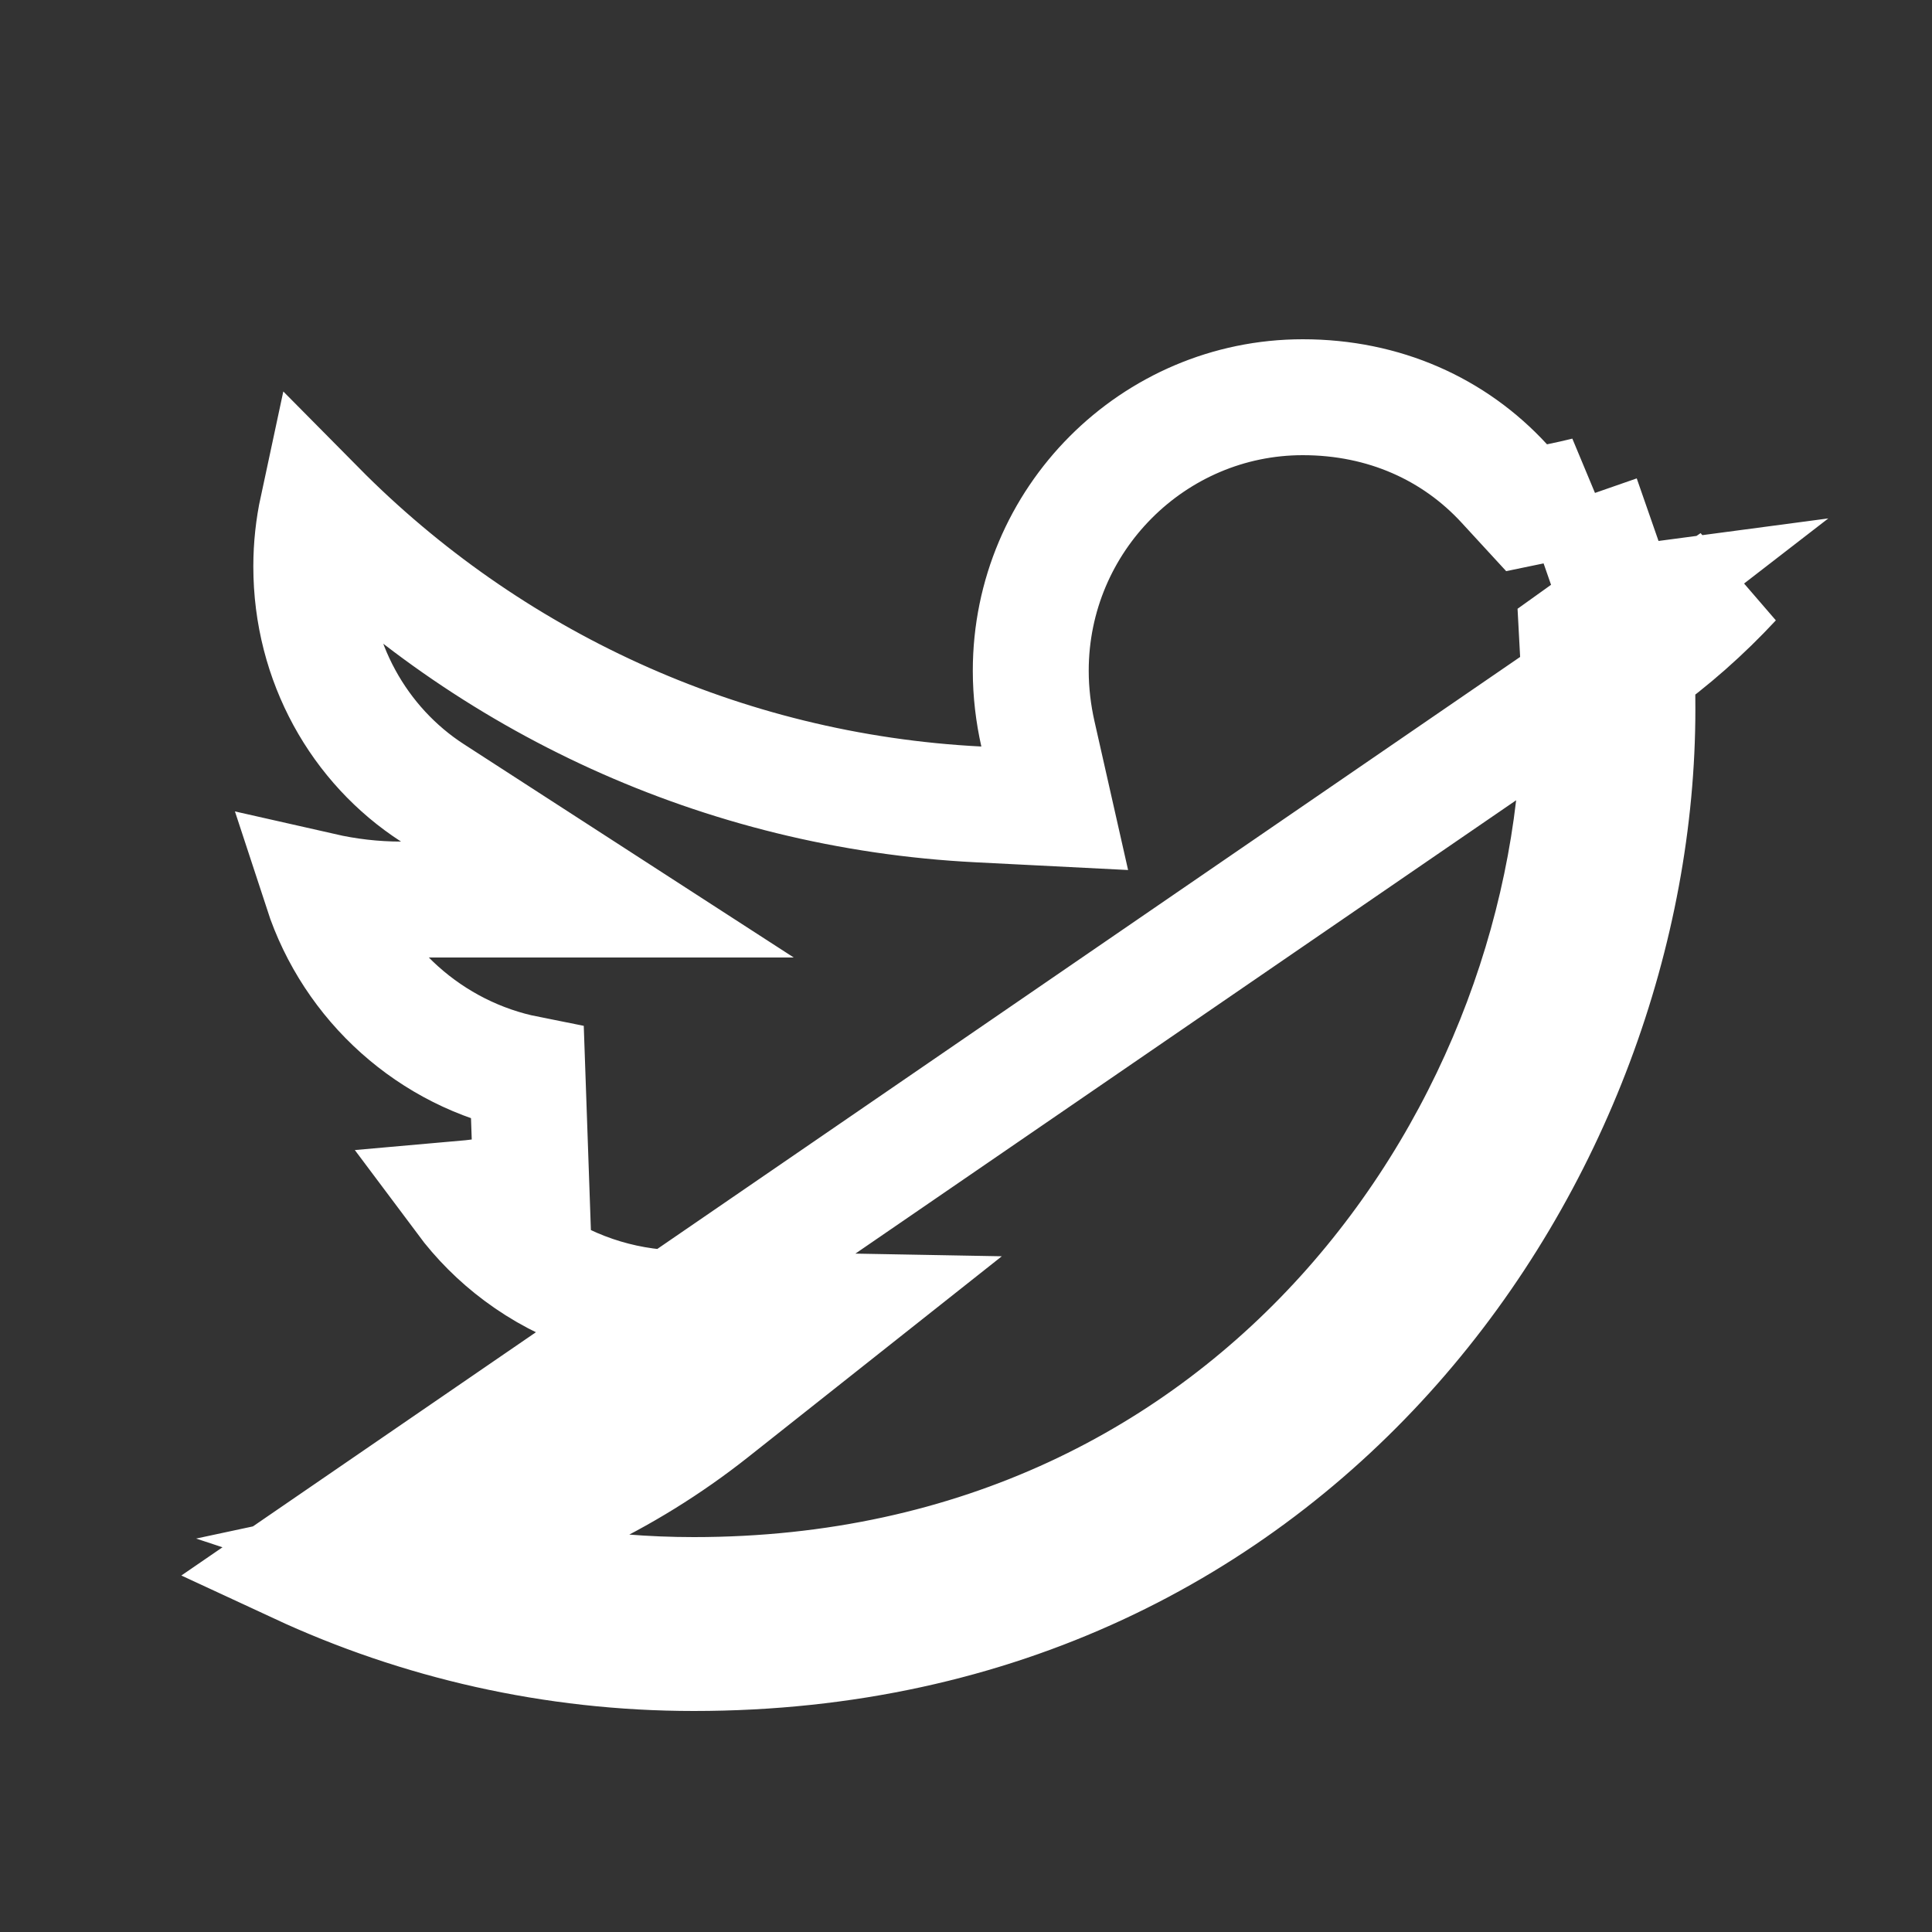 <svg width="25" height="25" viewBox="0 0 25 25" fill="none" xmlns="http://www.w3.org/2000/svg">
<rect x="0" y="0" width="25" height="25" fill="#333333" stroke="none"/>
<path d="M3.856 20.261C5.415 20.985 7.151 21.39 8.978 21.39C16.858 21.39 21.188 14.85 21.188 9.18C21.188 8.99 21.188 8.81 21.178 8.62C21.632 8.296 22.05 7.926 22.43 7.517L3.856 20.261ZM20.525 6.404C20.507 6.415 20.489 6.426 20.471 6.437L20.954 7.824C20.969 7.822 20.984 7.82 20.999 7.818C20.915 7.883 20.829 7.947 20.742 8.009L20.408 8.248L20.43 8.659C20.438 8.826 20.438 8.987 20.438 9.18C20.438 14.527 16.359 20.64 8.978 20.64C7.728 20.64 6.523 20.438 5.396 20.065C6.781 19.769 8.089 19.158 9.214 18.268L10.856 16.968L8.762 16.93C8.024 16.916 7.309 16.672 6.718 16.231C6.442 16.026 6.2 15.783 5.997 15.511C6.293 15.485 6.588 15.432 6.876 15.353L6.825 13.894C5.573 13.645 4.557 12.726 4.164 11.524C4.49 11.598 4.833 11.64 5.188 11.64H7.73L5.596 10.26C4.649 9.648 4.028 8.564 4.028 7.33C4.028 7.073 4.056 6.821 4.108 6.579C6.31 8.805 9.323 10.24 12.661 10.409L13.648 10.459L13.43 9.494C13.372 9.236 13.338 8.961 13.338 8.68C13.338 6.722 14.925 5.14 16.858 5.14C17.912 5.14 18.82 5.554 19.466 6.257L19.754 6.57L20.17 6.484C20.289 6.46 20.407 6.433 20.525 6.404Z" stroke="white" stroke-width="1.5"/>
</svg>
